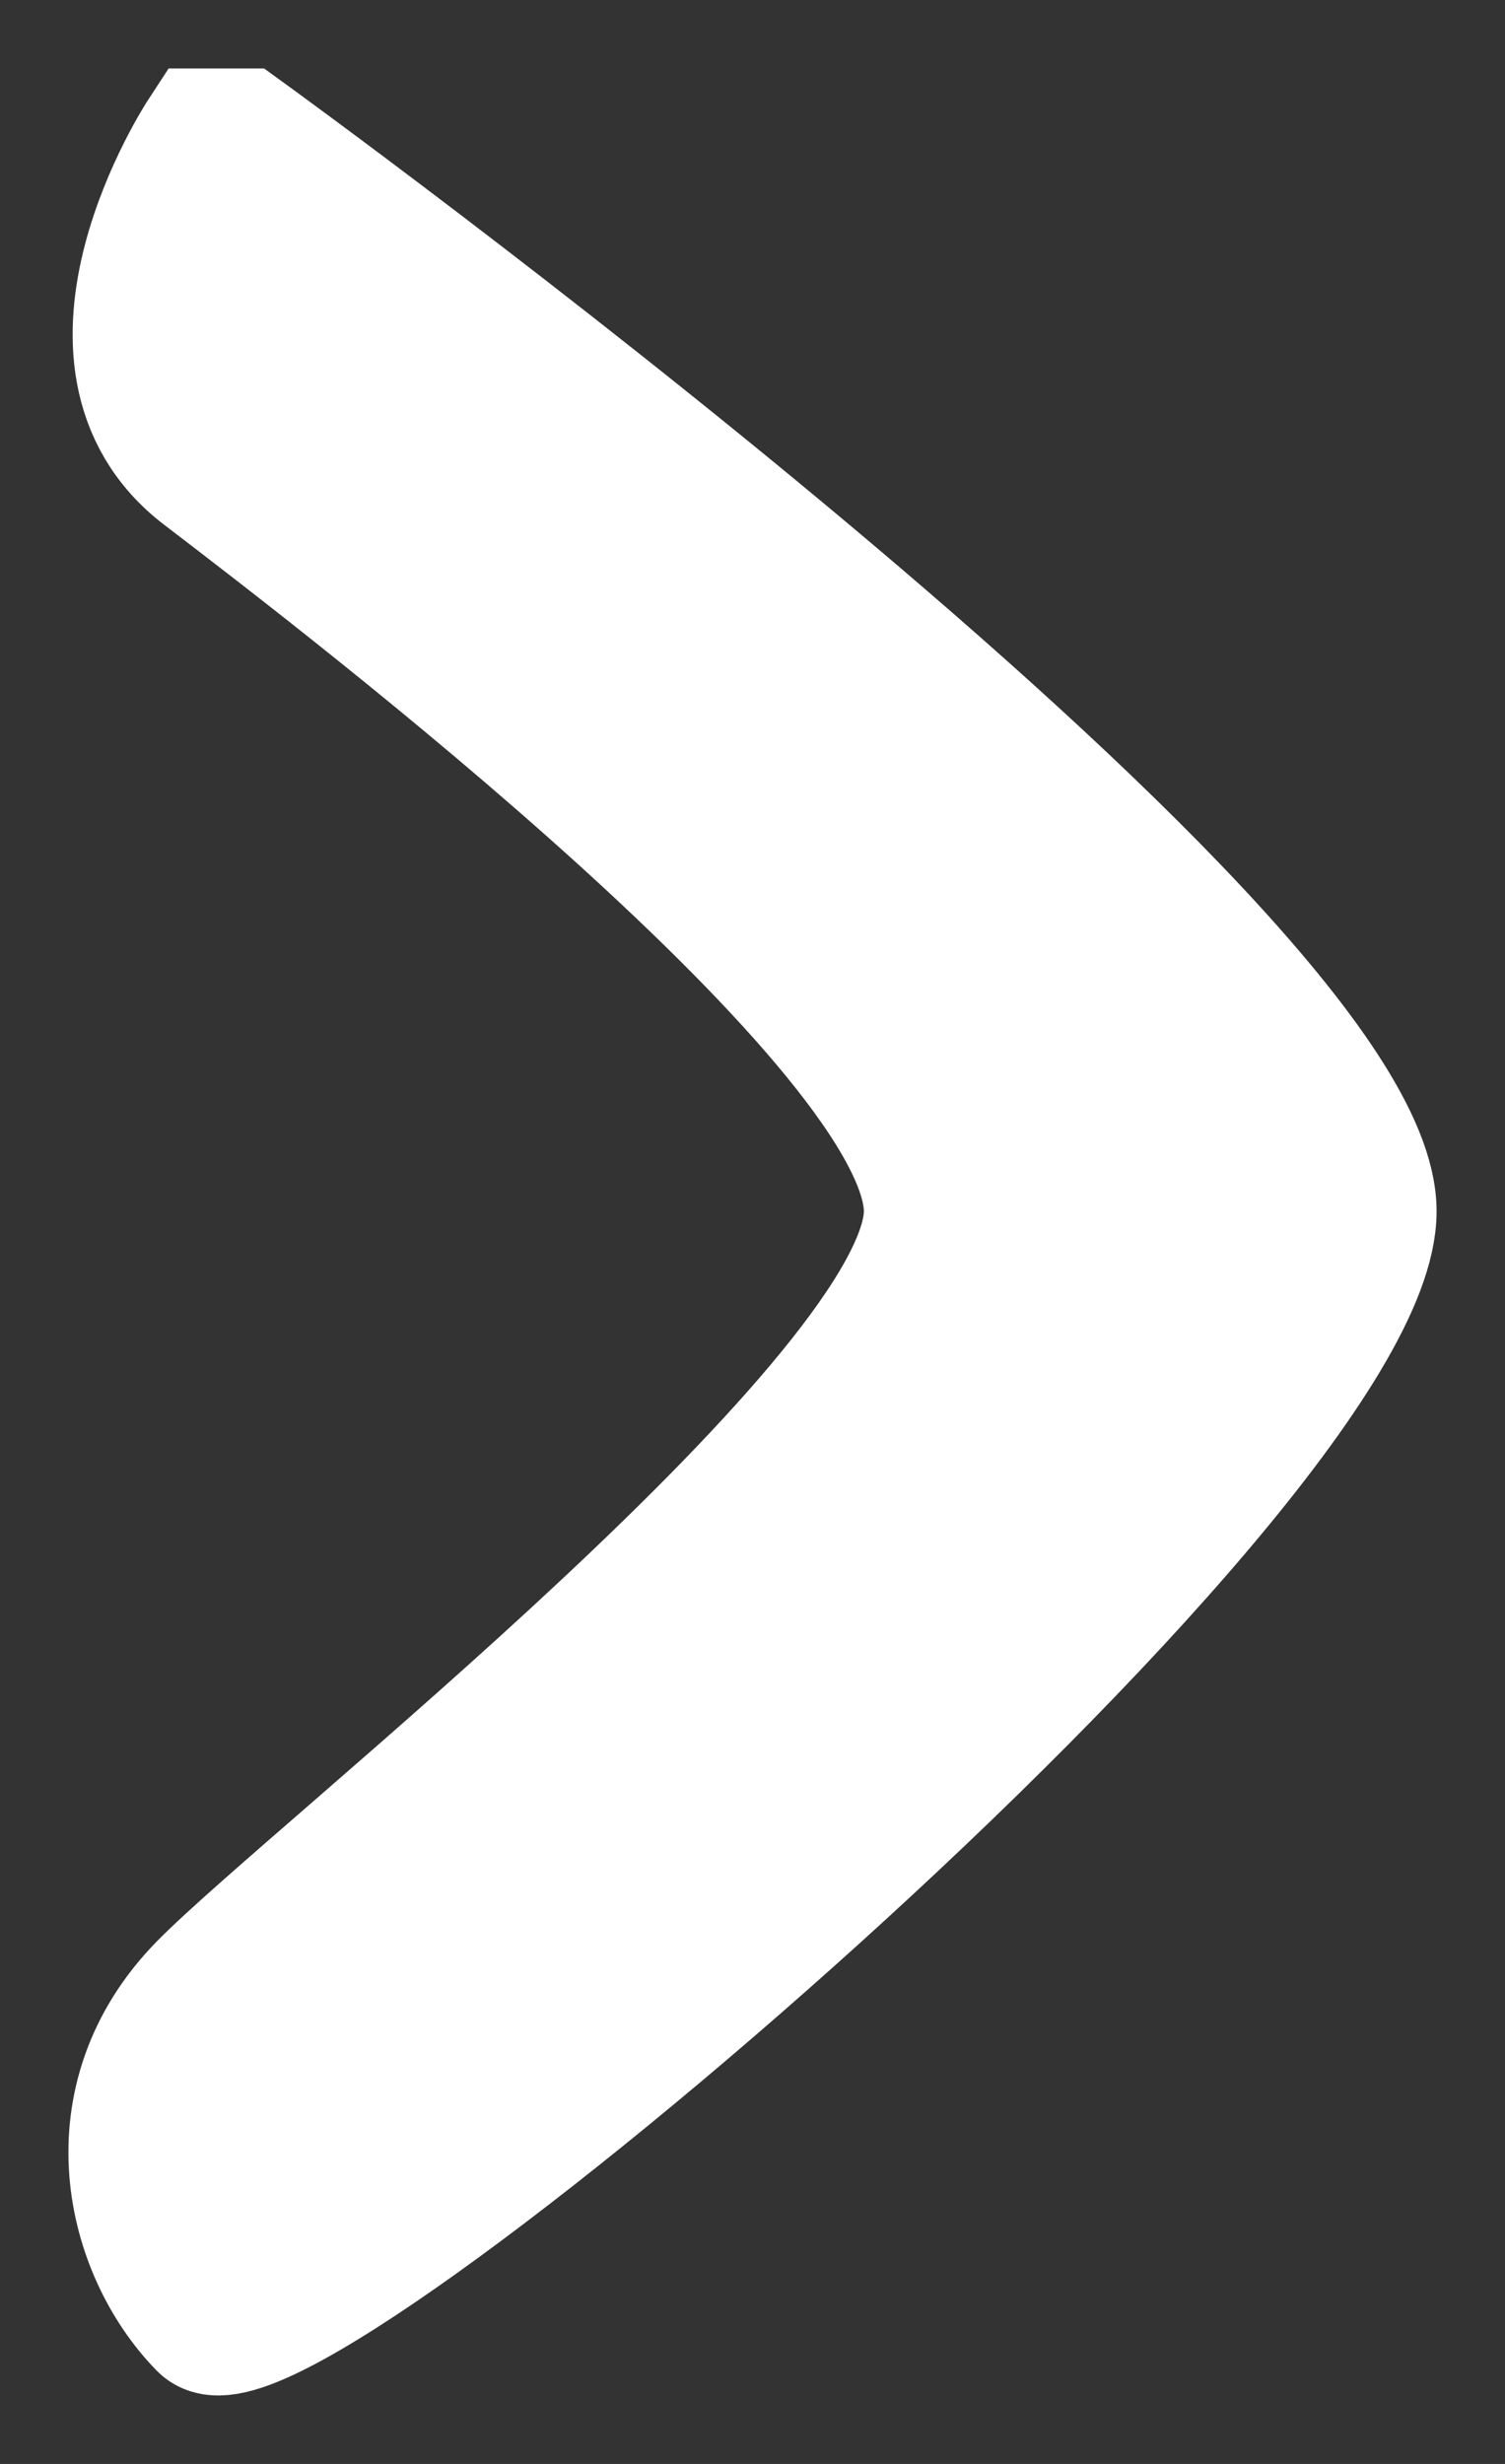 <svg width="11" height="18" viewBox="0 0 11 18" fill="none" xmlns="http://www.w3.org/2000/svg">
<rect x="0" y="0" width="11" height="18" fill="#333333" stroke="none"/>
<path d="M1.503 3.436C0.441 2.624 1.503 1 1.503 1H1.768C1.768 1 10 6.955 10 8.849C10 10.744 2.034 17.511 1.503 16.969C0.972 16.428 0.706 15.345 1.503 14.533C2.299 13.721 6.814 10.203 6.814 8.849C6.814 7.496 2.565 4.248 1.503 3.436Z" fill="white" stroke="white"/>
</svg>
